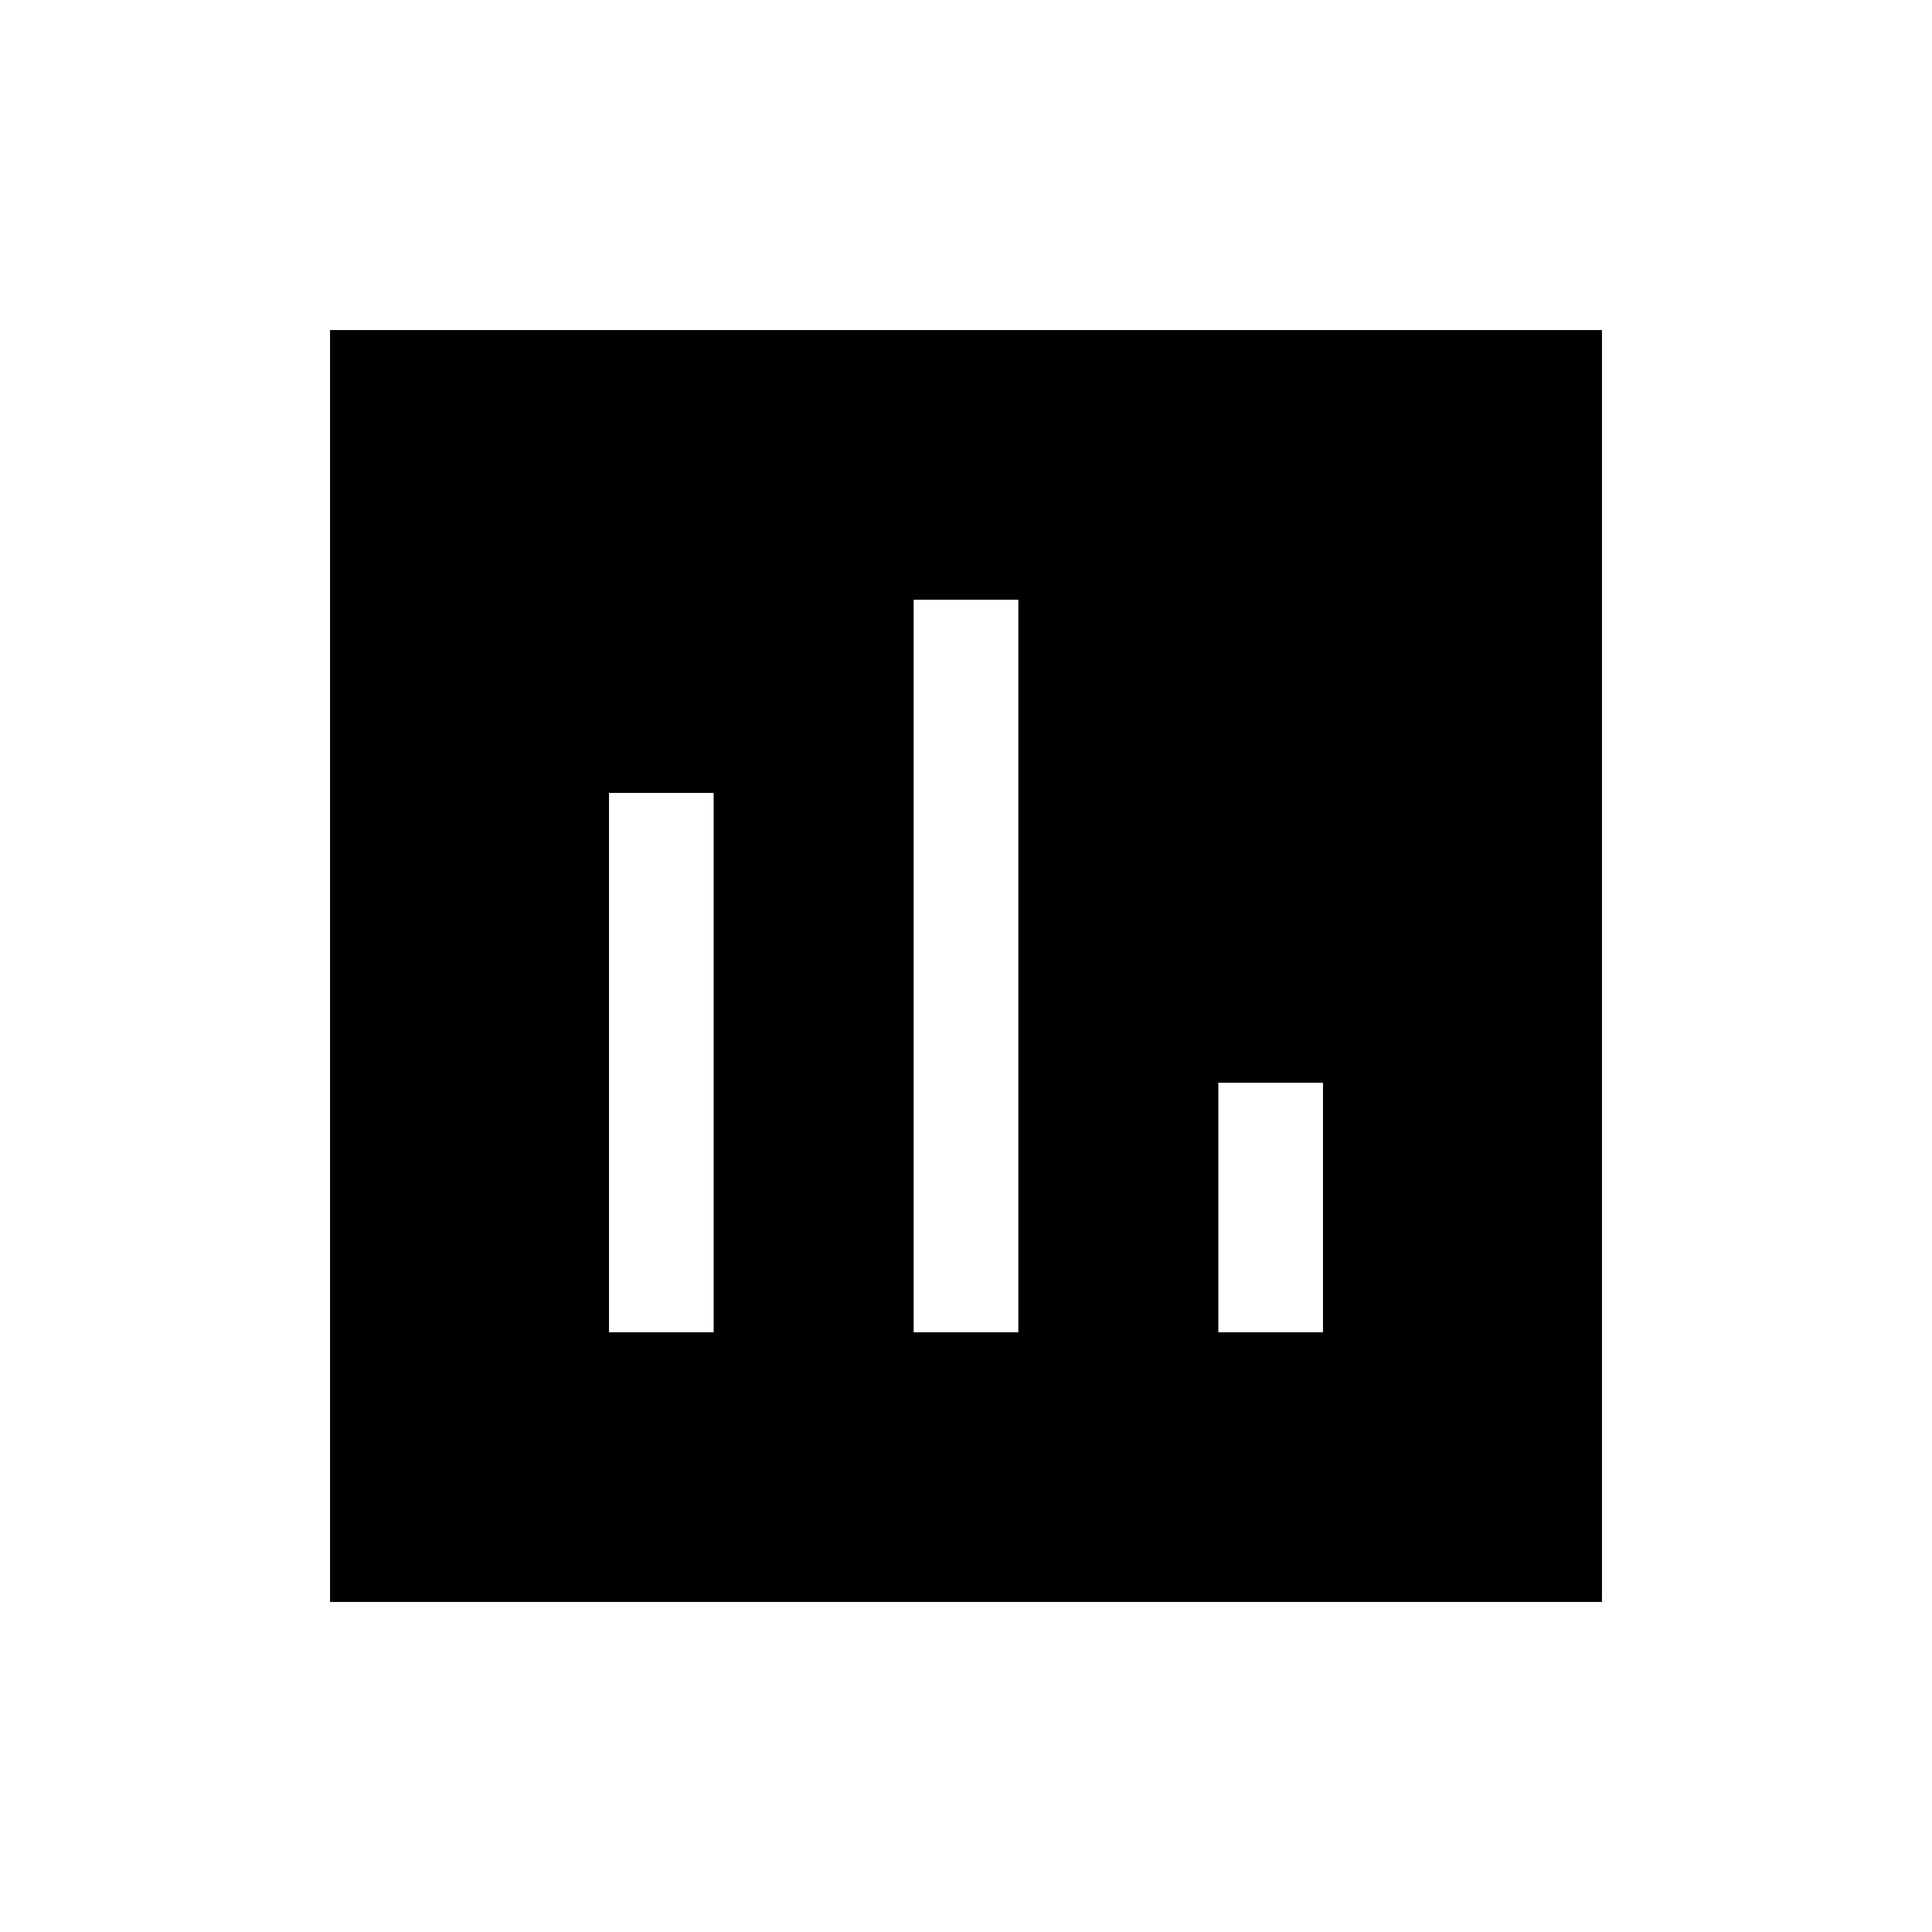 <svg xmlns="http://www.w3.org/2000/svg" height="20" viewBox="0 -960 960 960" width="20"><path d="M302.616-298.001h51.999v-267.998h-51.999v267.998Zm151.385 0h51.998v-363.998h-51.998v363.998Zm151.384 0h51.999v-123.998h-51.999v123.998Zm-441.384 134v-631.998h631.998v631.998H164.001Z"/></svg>